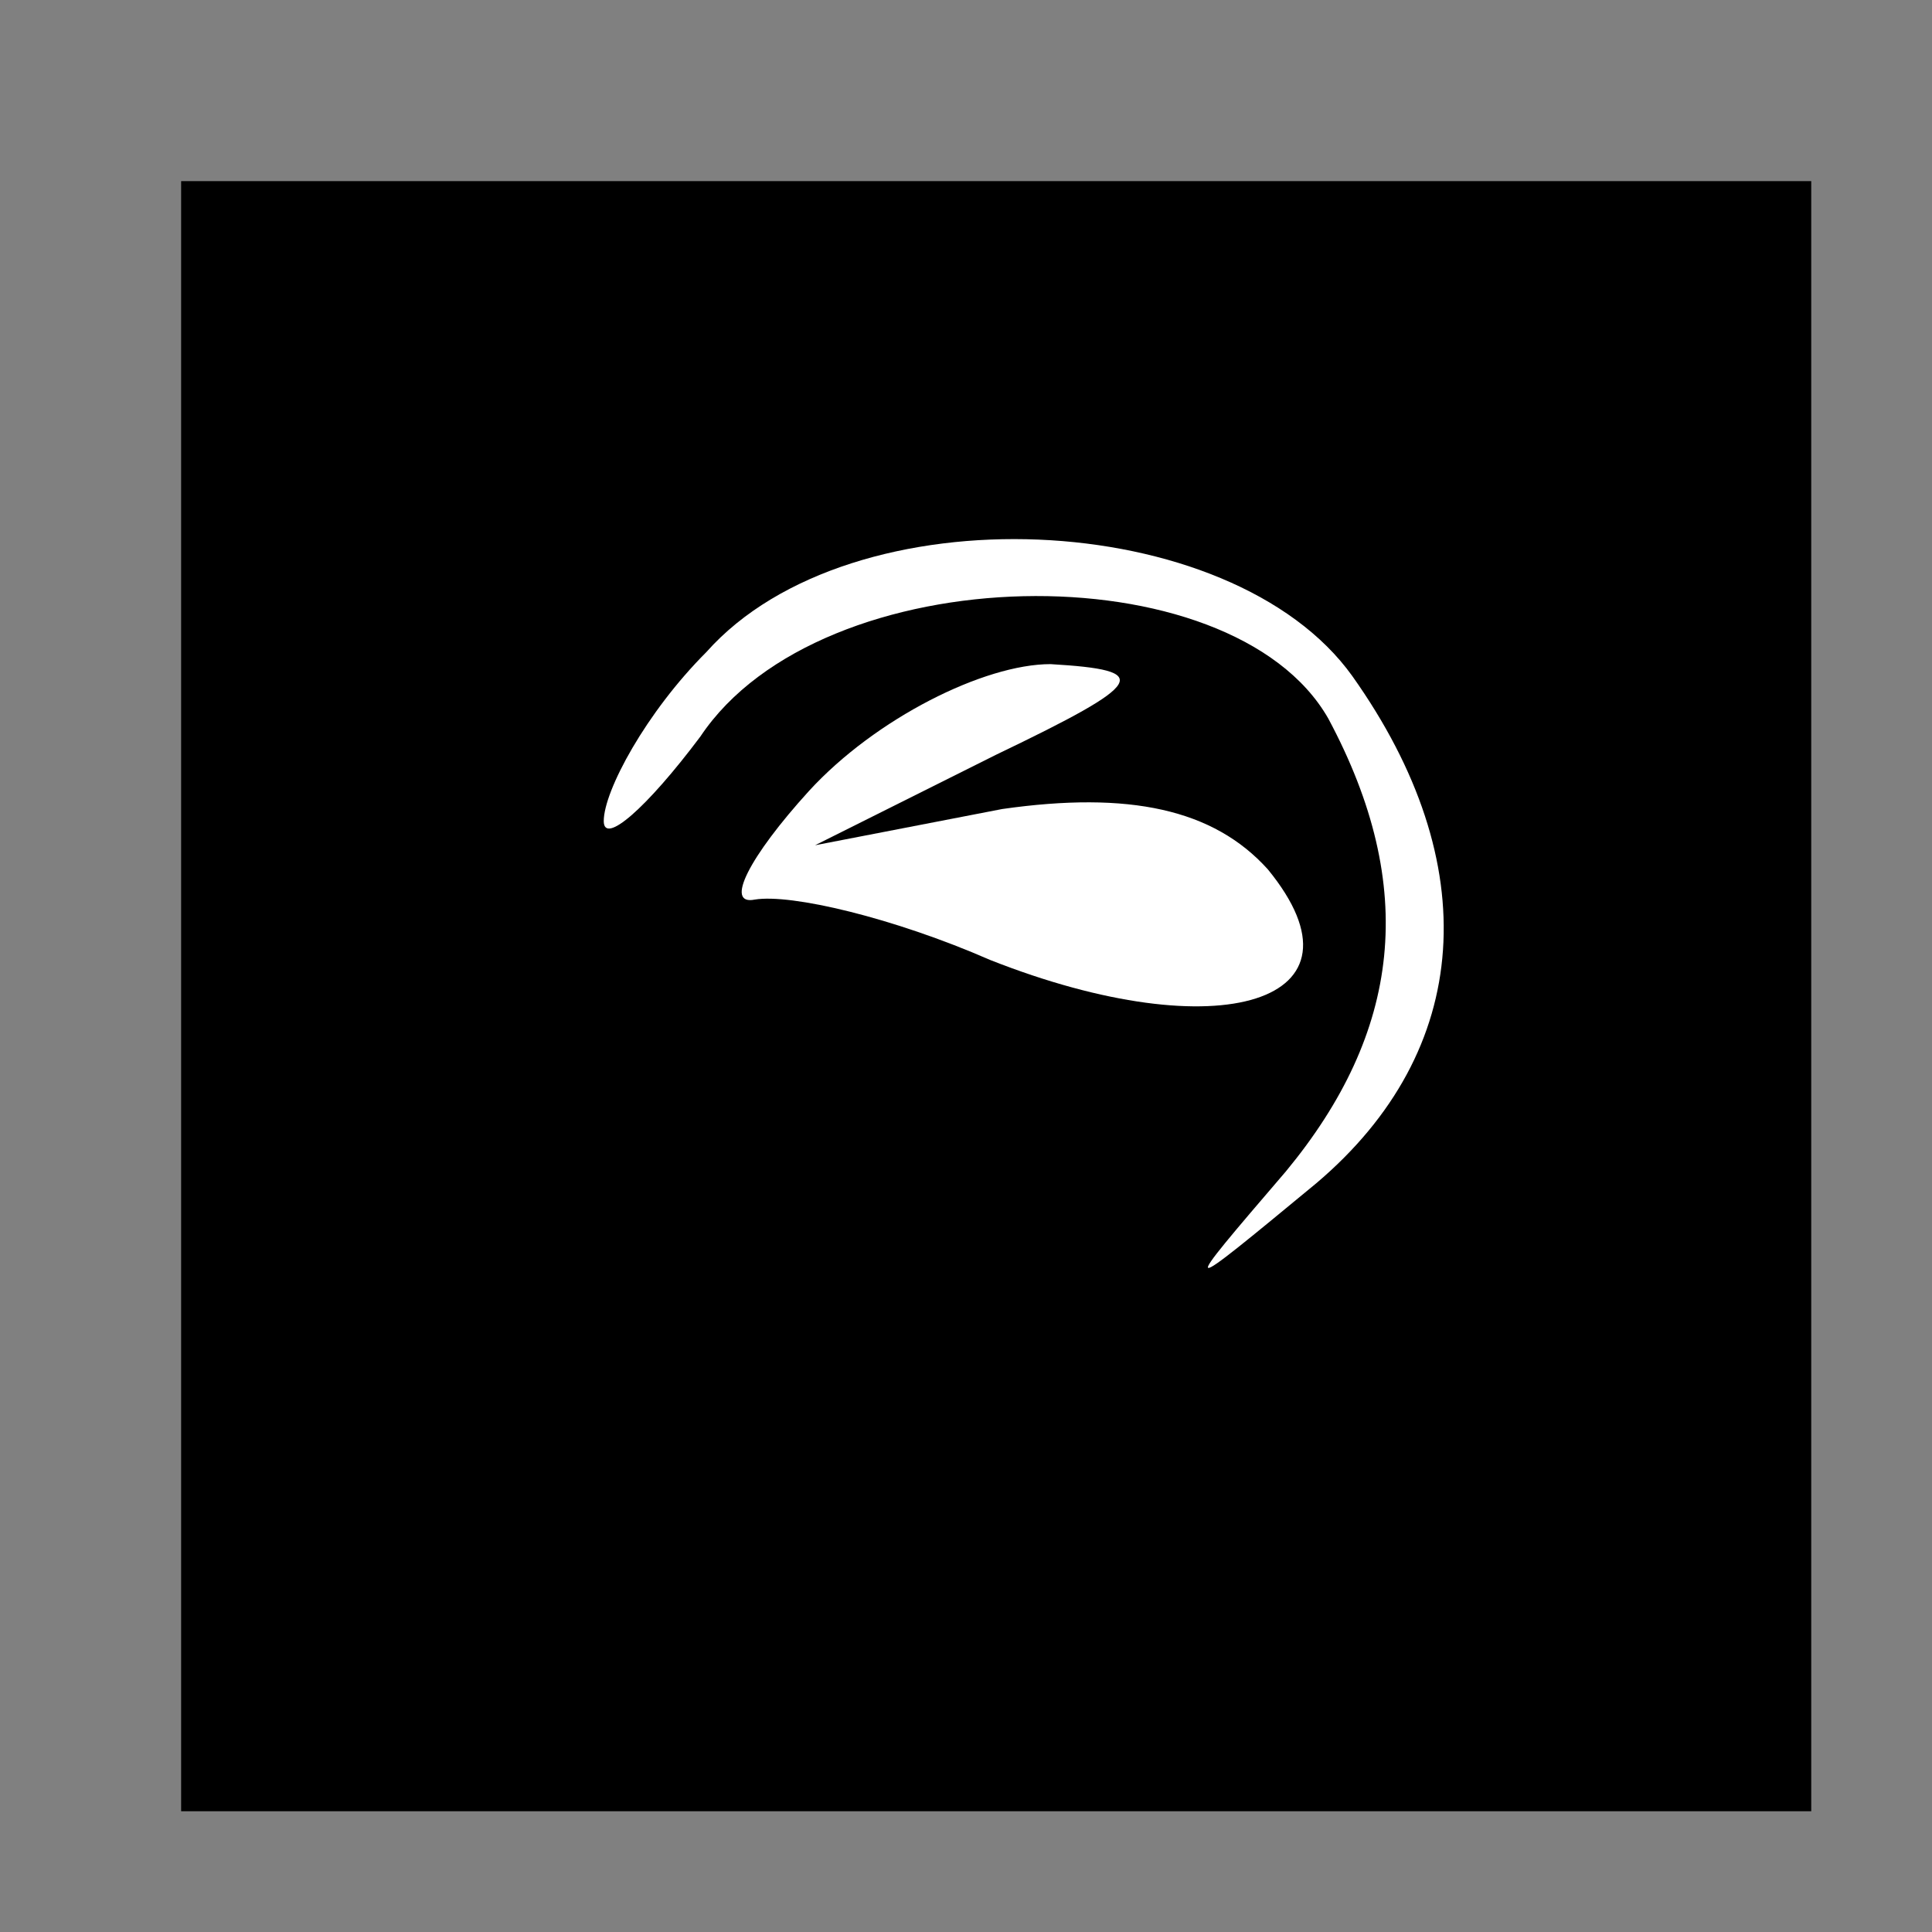 <?xml version="1.0" standalone="no"?>
<!DOCTYPE svg PUBLIC "-//W3C//DTD SVG 20010904//EN"
 "http://www.w3.org/TR/2001/REC-SVG-20010904/DTD/svg10.dtd">
<svg version="1.0" xmlns="http://www.w3.org/2000/svg"
 width="32pt" height="32pt" viewBox="0 0 32 32"
 preserveAspectRatio="xMidYMid meet">
<rect x="0" y="0" width="32" height="32" fill="#808080" stroke="none"/>
<g transform="translate(0,32) scale(0.1,-0.1)"
fill="#000000" stroke="none">
<path fill="#000000" stroke="none" d="M30 155 l0 -135 135 0 135 0 0 135 0
135 -135 0 -135 0 0 -135z"/>
<path fill="#ffffff" stroke="none" d="M224 208 c22 -31 20 -62 -6 -84 -23
-19 -23 -19 -5 2 19 23 22 47 7 75 -16 28 -84 27 -104 -3 -9 -12 -16 -18 -16
-14 0 5 7 18 17 28 24 27 87 24 107 -4z"/>
<path fill="#ffffff" stroke="none" d="M165 195 l-30 -15 31 6 c21 3 35 0 44
-10 18 -22 -8 -30 -46 -15 -16 7 -33 11 -39 10 -5 -1 -1 7 9 18 11 12 29 21
40 21 17 -1 16 -3 -9 -15z"/>
</g>
</svg>

